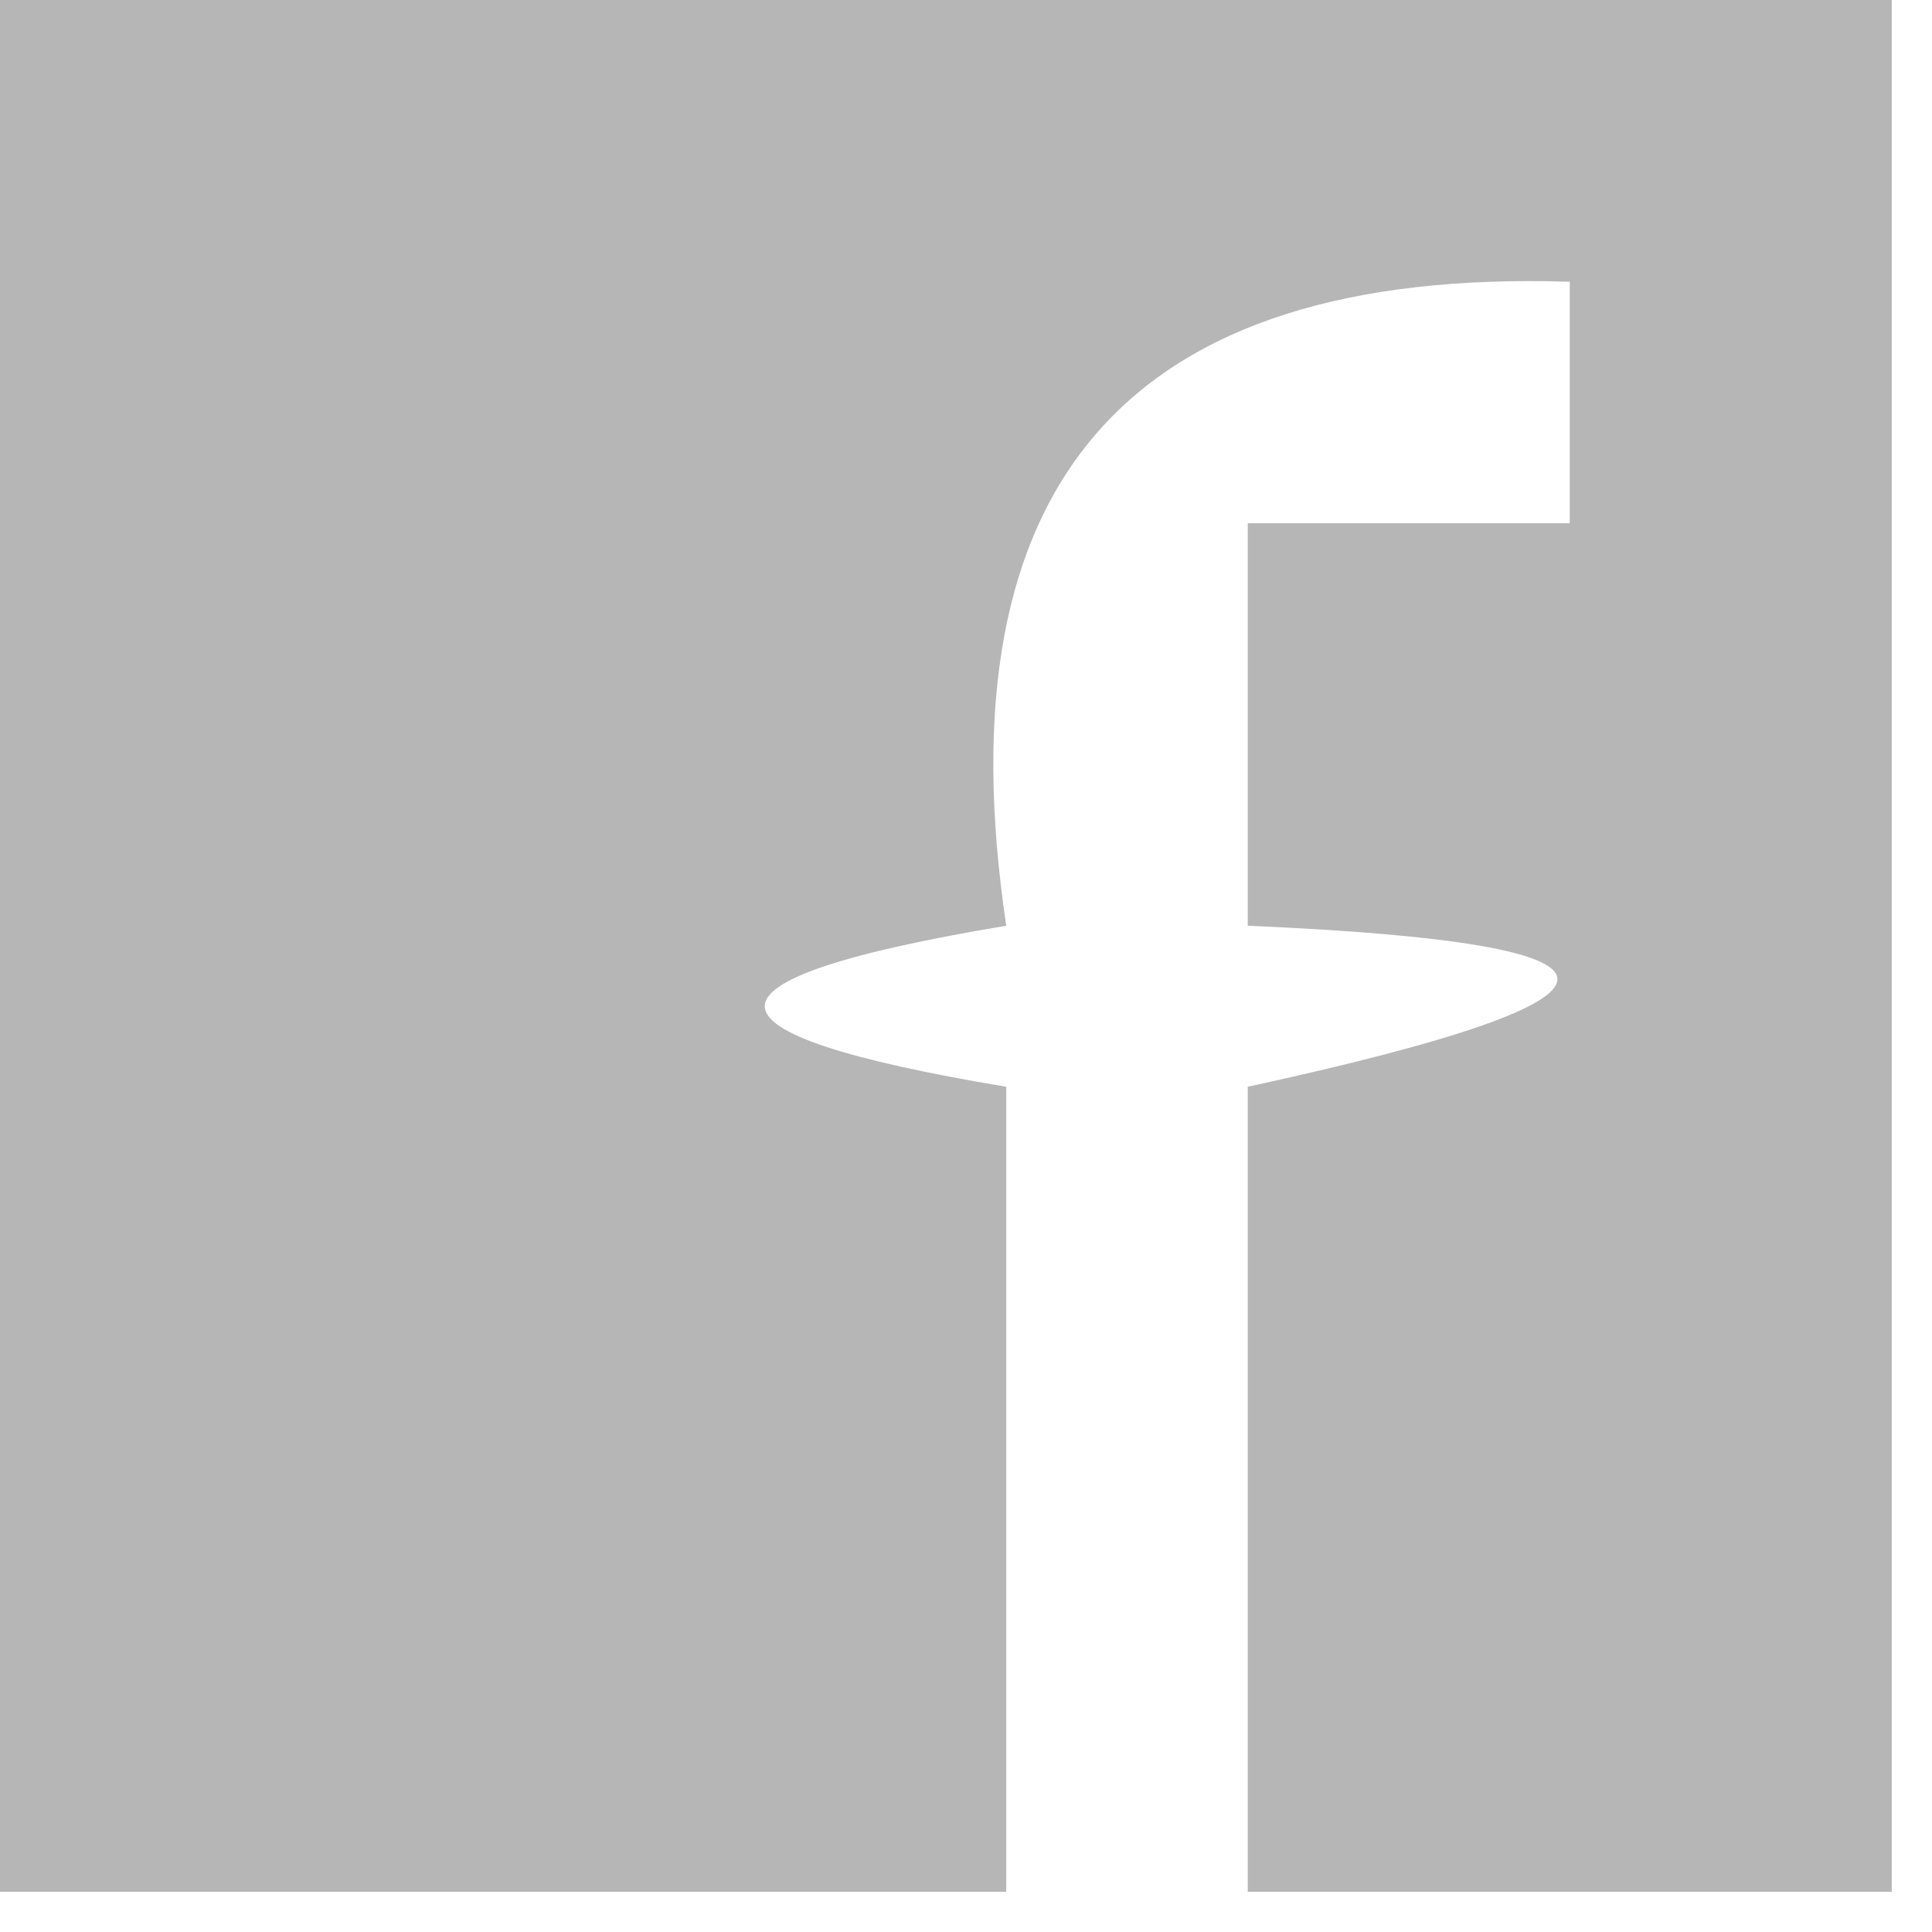 <?xml version="1.0" encoding="UTF-8"?>
<!DOCTYPE svg PUBLIC "-//W3C//DTD SVG 1.1//EN" "http://www.w3.org/Graphics/SVG/1.1/DTD/svg11.dtd">
<svg xmlns="http://www.w3.org/2000/svg" version="1.1" width="24px" height="24px" style="shape-rendering:geometricPrecision; text-rendering:geometricPrecision; image-rendering:optimizeQuality; fill-rule:evenodd; clip-rule:evenodd" xmlns:xlink="http://www.w3.org/1999/xlink">
<g><path style="opacity:0.938" fill="#b2b2b2" d="M -0.5,-0.5 C 7.5,-0.5 15.5,-0.5 23.5,-0.5C 23.5,7.5 23.5,15.5 23.5,23.5C 20.833,23.5 18.167,23.5 15.5,23.5C 15.5,20.167 15.5,16.833 15.5,13.5C 20.629,12.386 20.629,11.719 15.5,11.5C 15.5,9.833 15.5,8.167 15.5,6.5C 16.833,6.5 18.167,6.5 19.5,6.5C 19.5,5.5 19.5,4.5 19.5,3.5C 14.011,3.325 11.678,5.992 12.5,11.5C 8.5,12.167 8.5,12.833 12.5,13.5C 12.5,16.833 12.5,20.167 12.5,23.5C 8.167,23.5 3.833,23.5 -0.5,23.5C -0.5,15.5 -0.5,7.5 -0.5,-0.5 Z"/></g>
</svg>
